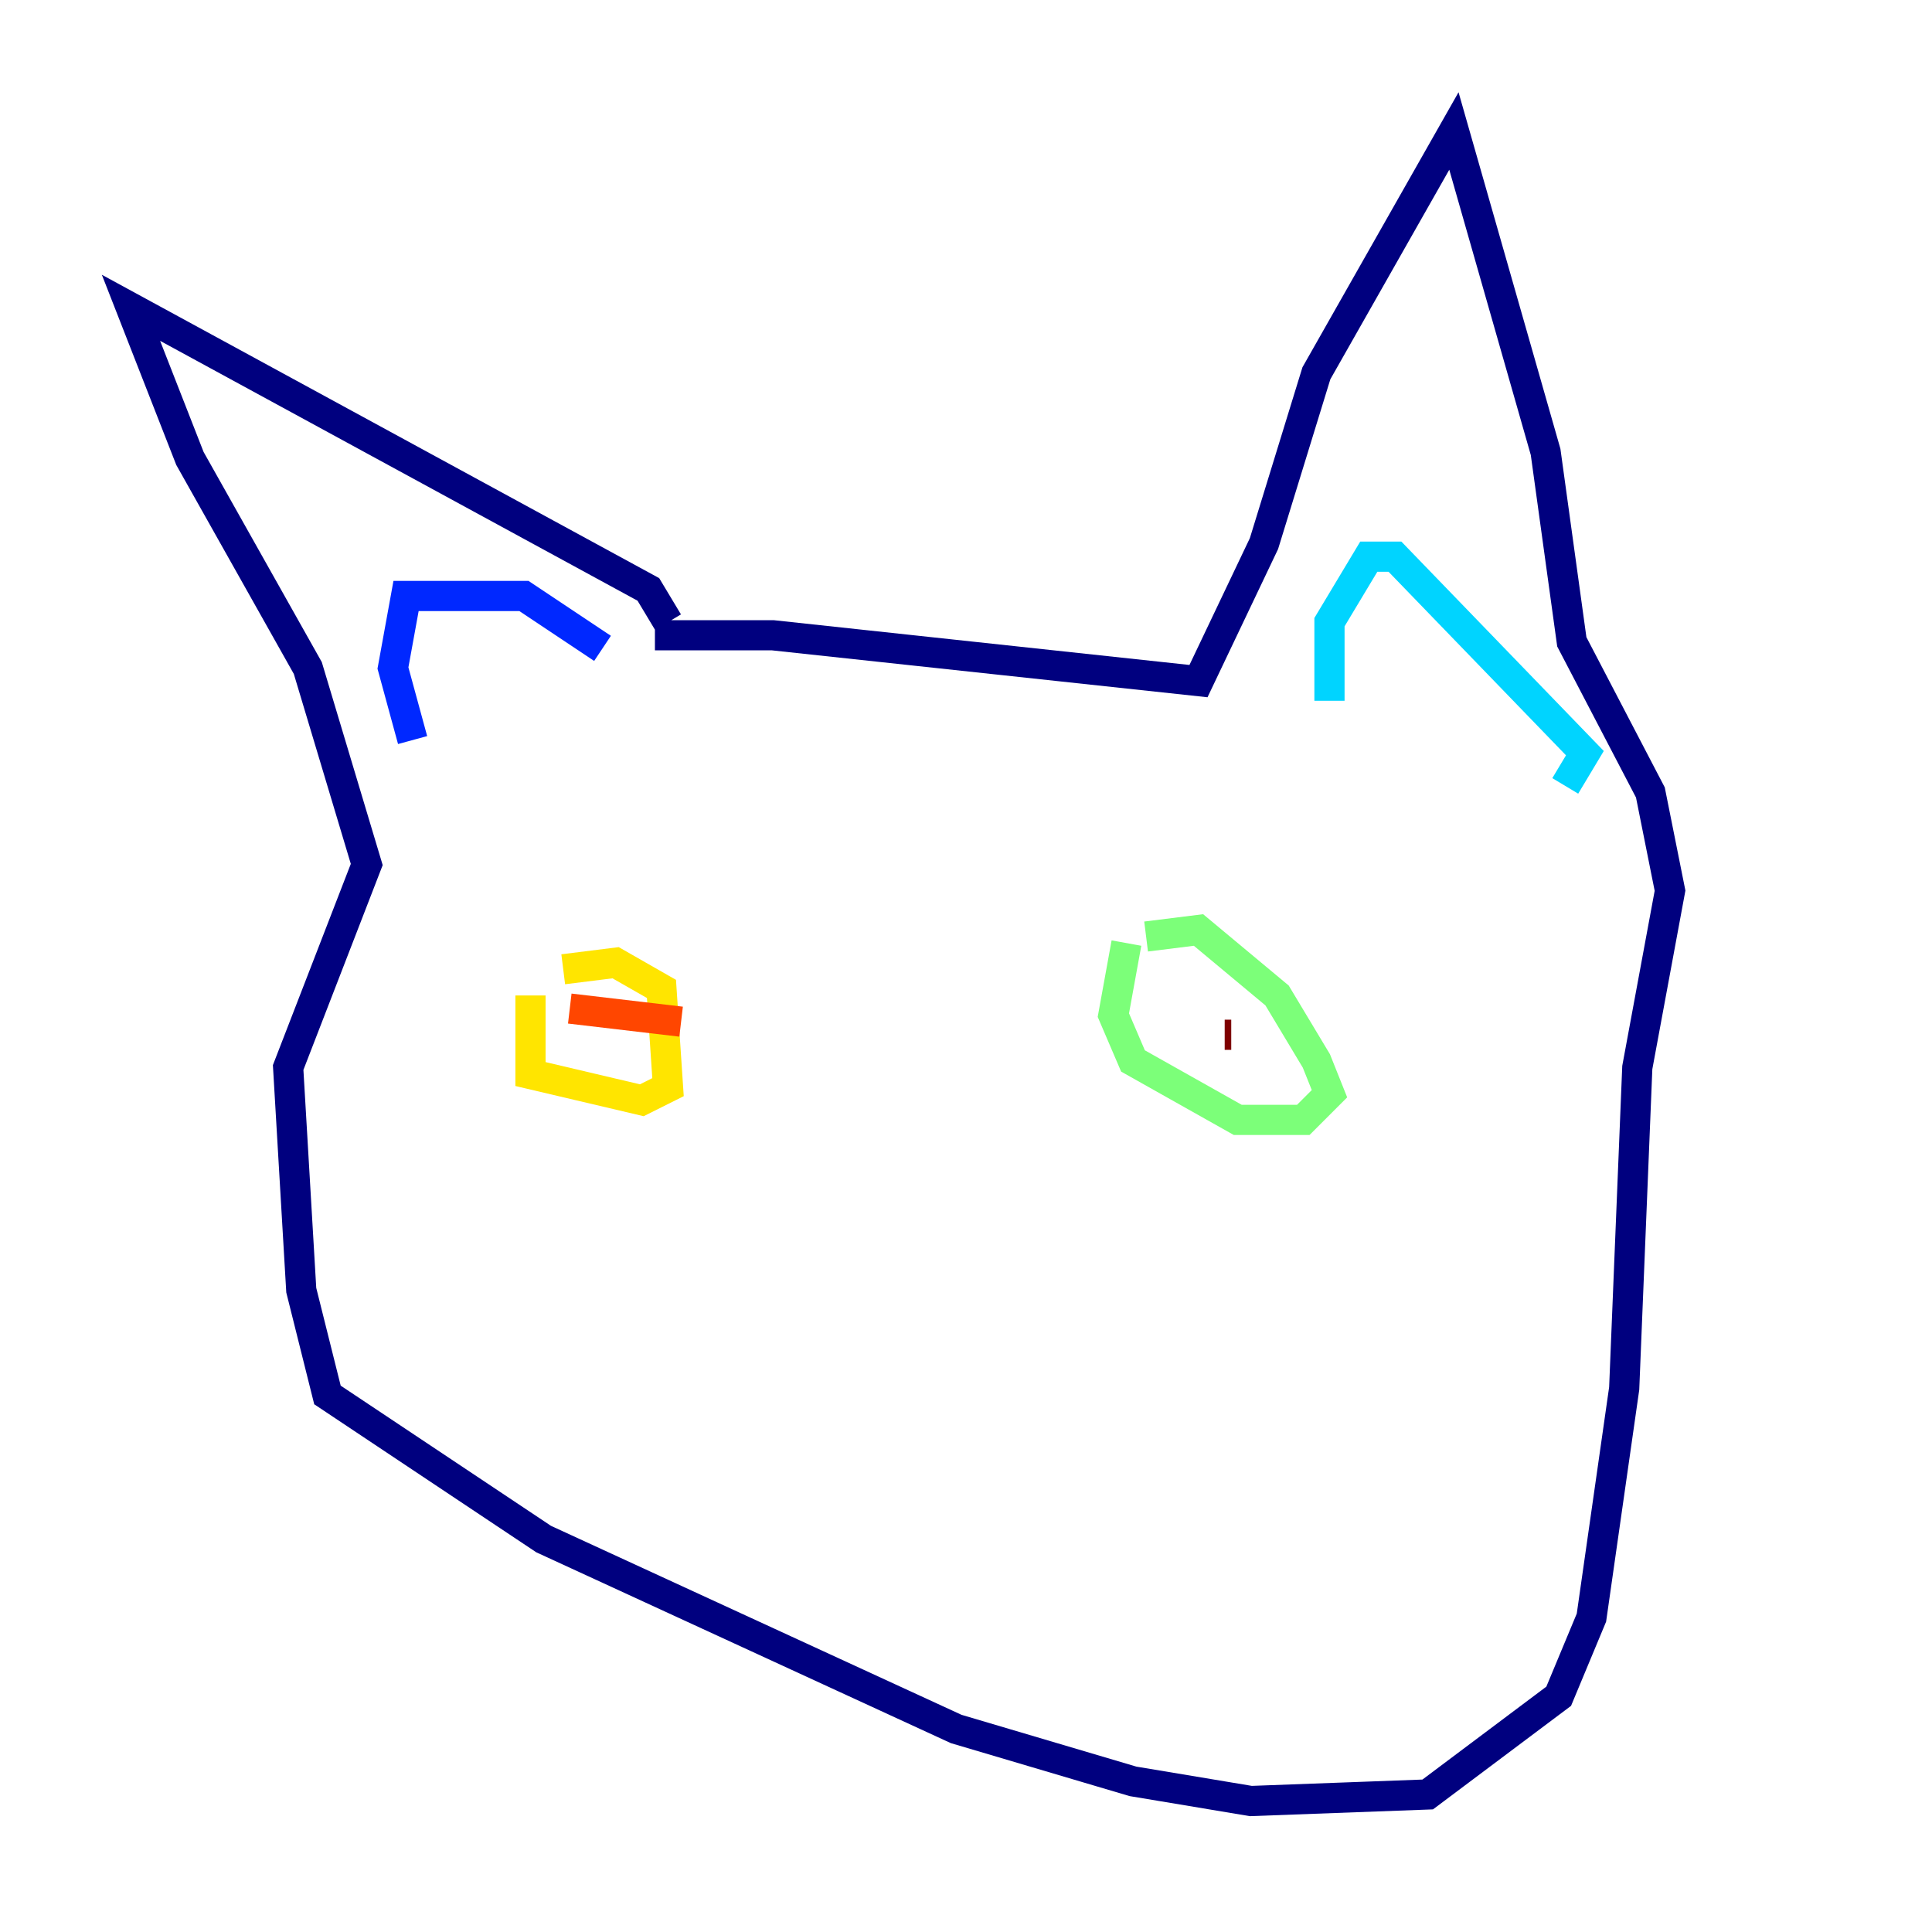 <?xml version="1.0" encoding="utf-8" ?>
<svg baseProfile="tiny" height="128" version="1.2" viewBox="0,0,128,128" width="128" xmlns="http://www.w3.org/2000/svg" xmlns:ev="http://www.w3.org/2001/xml-events" xmlns:xlink="http://www.w3.org/1999/xlink"><defs /><polyline fill="none" points="43.39,42.088 51.2,42.088 79.403,45.125 83.742,36.014 87.214,24.732 96.325,8.678 102.4,29.939 104.136,42.522 109.342,52.502 110.644,59.01 108.475,70.725 107.607,91.986 105.437,107.173 103.268,112.38 94.59,118.888 82.875,119.322 75.064,118.02 63.349,114.549 36.014,101.966 21.695,92.42 19.959,85.478 19.091,70.725 24.298,57.275 20.393,44.258 12.583,30.373 8.678,20.393 42.956,39.051 44.258,41.22" stroke="#00007f" stroke-width="2" /><polyline fill="none" points="27.336,49.031 26.034,44.258 26.902,39.485 34.712,39.485 39.919,42.956" stroke="#0028ff" stroke-width="2" /><polyline fill="none" points="88.081,46.427 88.081,41.22 90.685,36.881 92.42,36.881 105.003,49.898 103.702,52.068" stroke="#00d4ff" stroke-width="2" /><polyline fill="none" points="75.932,62.047 79.403,61.614 84.61,65.953 87.214,70.291 88.081,72.461 86.346,74.197 82.007,74.197 75.064,70.291 73.763,67.254 74.63,62.481" stroke="#7cff79" stroke-width="2" /><polyline fill="none" points="37.315,64.217 40.786,63.783 43.824,65.519 44.258,72.027 42.522,72.895 35.146,71.159 35.146,65.953" stroke="#ffe500" stroke-width="2" /><polyline fill="none" points="37.749,66.82 45.125,67.688" stroke="#ff4600" stroke-width="2" /><polyline fill="none" points="81.573,68.556 81.139,68.556" stroke="#7f0000" stroke-width="2" /></svg>